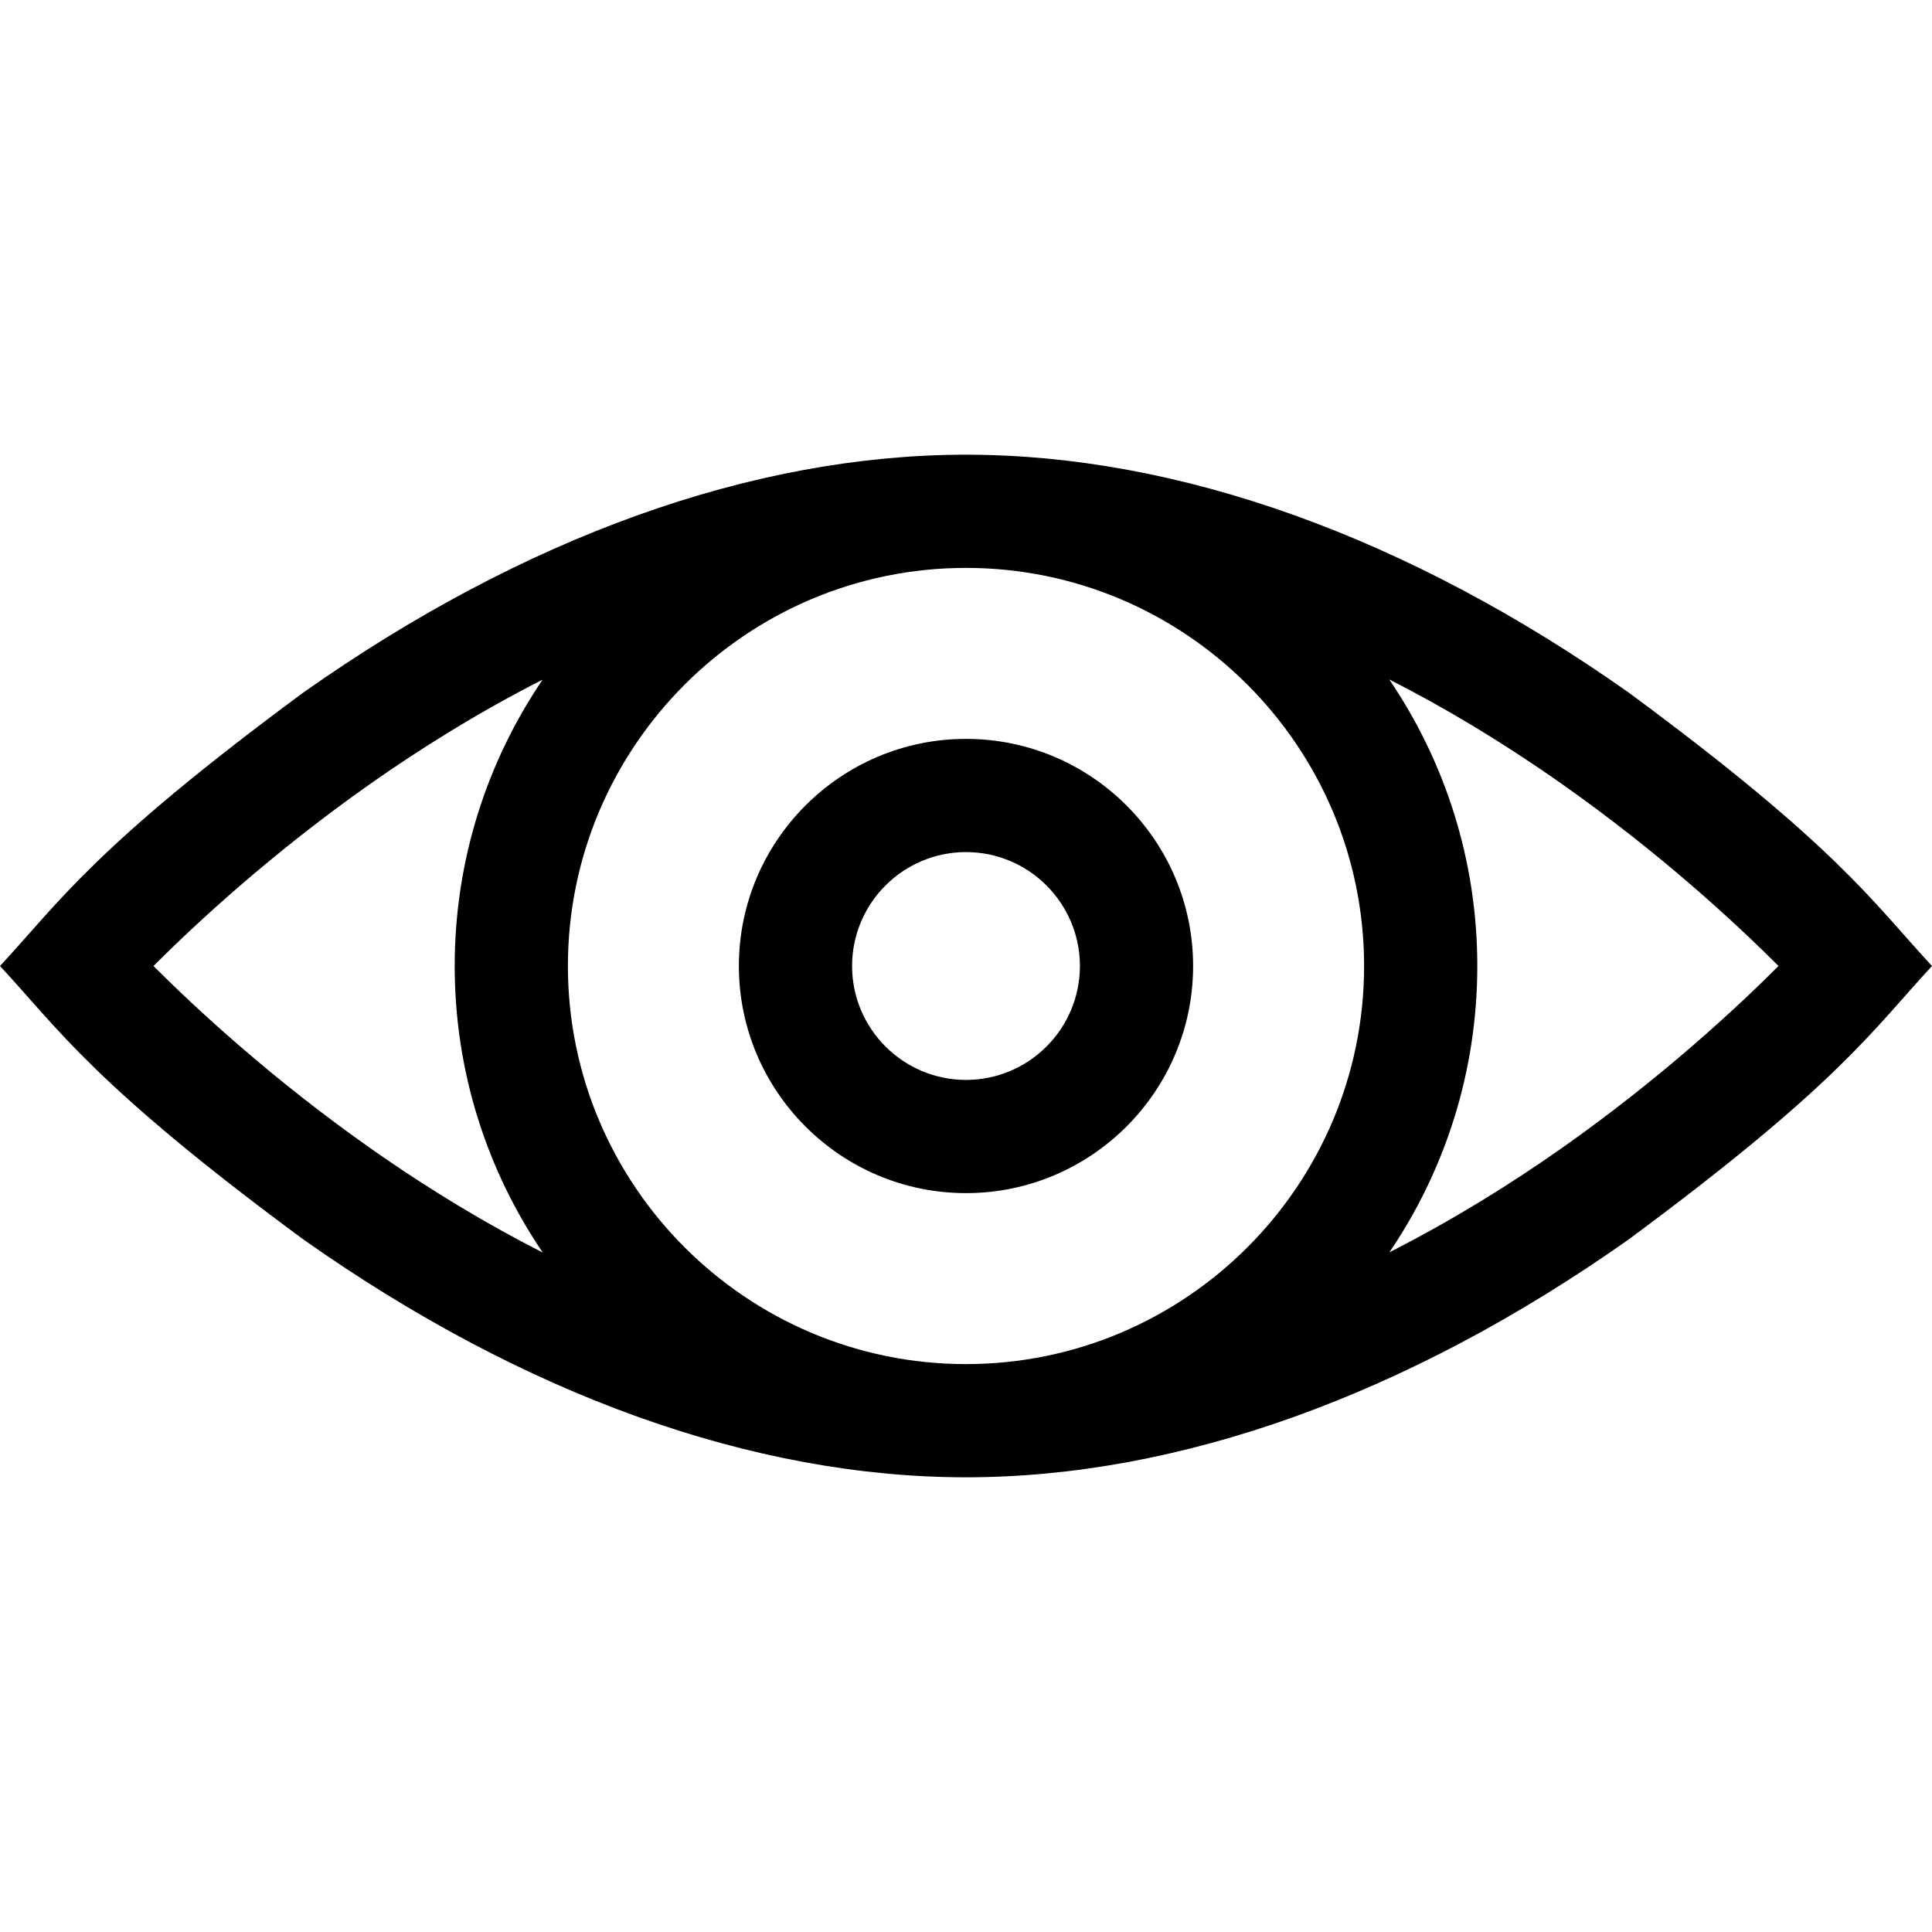 <svg id="Capa_1" enable-background="new 0 0 512.001 512.001" height="512" viewBox="0 0 512.001 512.001" width="512" xmlns="http://www.w3.org/2000/svg"><g><path d="m0 256c15.637 16.845 24.952 31.573 80.444 72.508 58.434 41.21 119.14 62.992 175.556 62.992s117.123-21.782 175.557-62.992c55.737-41.239 64.503-55.282 80.444-72.508-15.637-16.845-24.952-31.573-80.444-72.508-58.434-41.209-119.14-62.992-175.557-62.992s-117.123 21.782-175.557 62.992c-55.491 40.935-64.806 55.664-80.443 72.508zm150.5 0c0-58.173 47.327-105.5 105.5-105.5s105.5 47.328 105.5 105.5-47.327 105.5-105.5 105.5-105.5-47.327-105.5-105.5zm263.17 48.413c-12.89 9.057-28.253 18.711-45.456 27.458 14.693-21.662 23.286-47.781 23.286-75.871 0-28.121-8.613-54.266-23.336-75.942 14.448 7.343 29.654 16.392 45.506 27.53 26.44 18.578 46.614 37.36 57.656 48.412-11.039 11.05-31.213 29.833-57.656 48.413zm-372.994-48.413c11.042-11.052 31.215-29.834 57.655-48.412 12.892-9.058 28.257-18.717 45.462-27.467-14.697 21.664-23.293 47.786-23.293 75.879 0 28.122 8.614 54.268 23.338 75.944-14.447-7.343-29.654-16.394-45.507-27.532-26.44-18.577-46.614-37.36-57.655-48.412z"/><path d="m256 195.813c-33.188 0-60.188 27-60.188 60.188s27 60.188 60.188 60.188 60.188-27 60.188-60.188-27-60.188-60.188-60.188zm0 90.375c-16.646 0-30.188-13.542-30.188-30.188s13.542-30.188 30.188-30.188 30.188 13.542 30.188 30.188-13.542 30.188-30.188 30.188z"/></g></svg>